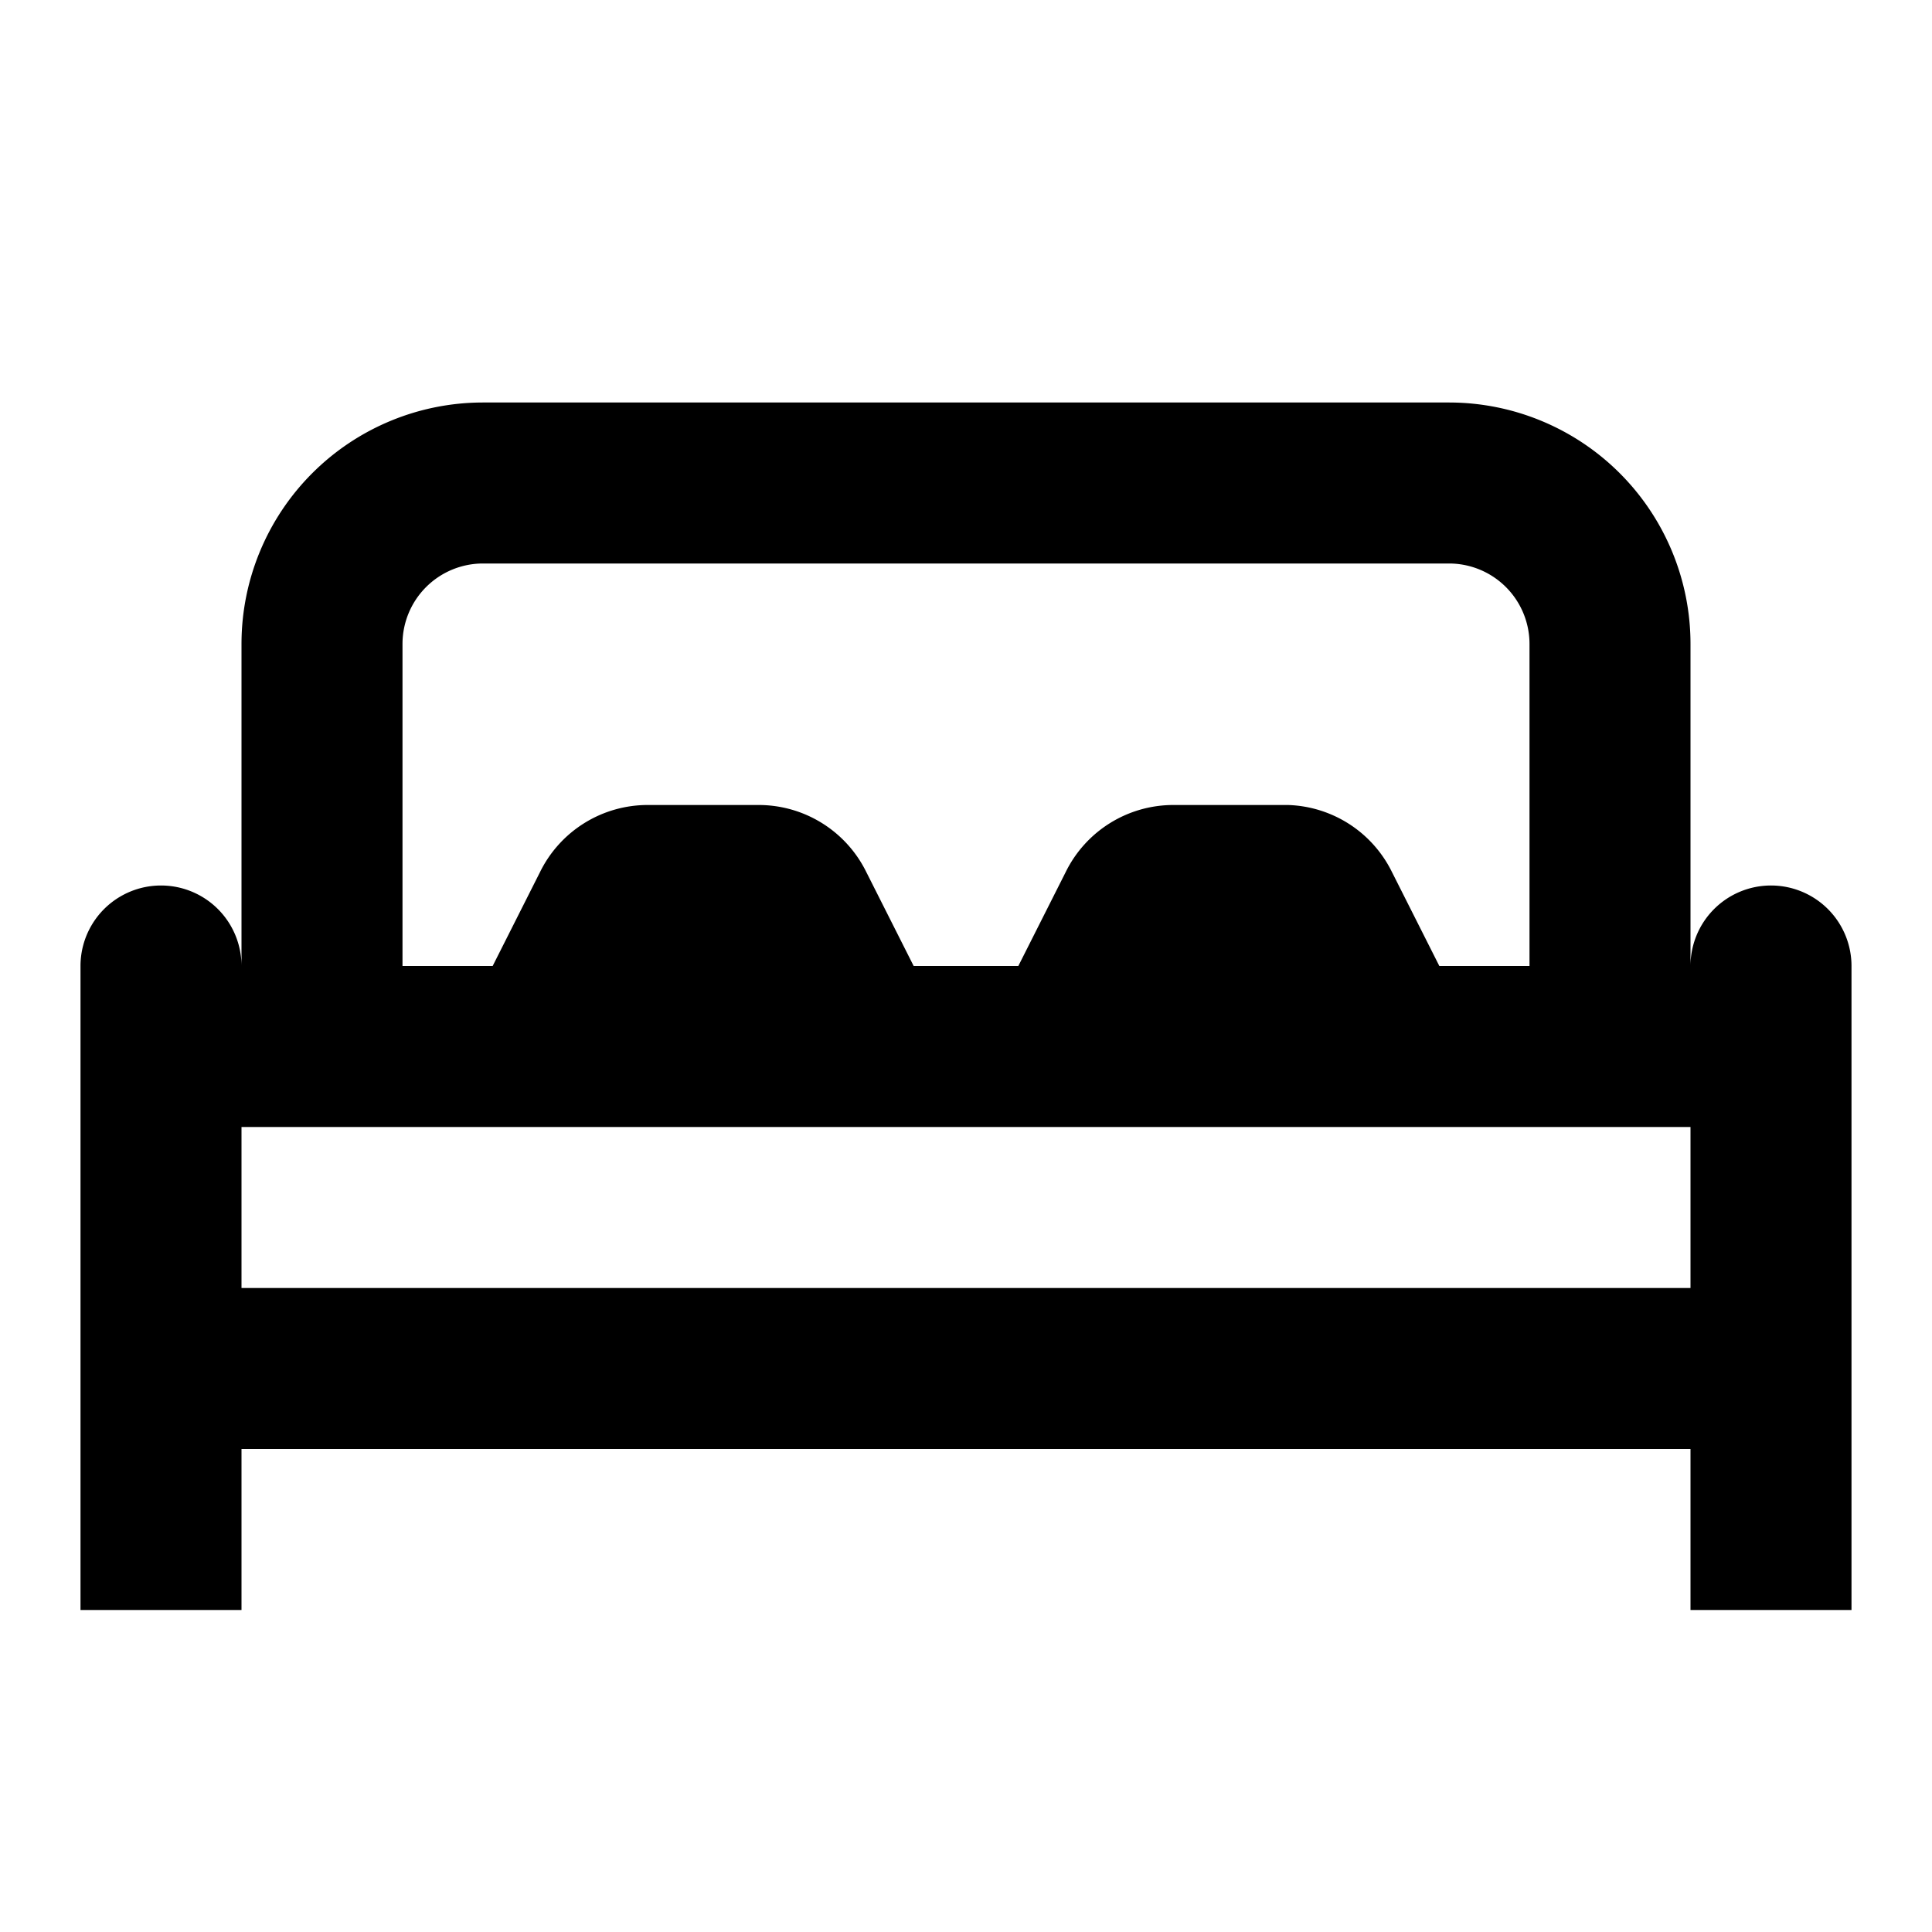 <svg id="Layer_1" data-name="Layer 1" xmlns="http://www.w3.org/2000/svg" viewBox="0 0 24 24"><title>iconoteka_sofa_bed_b_s</title><path d="M22,11a1,1,0,0,0-1,1V8a3,3,0,0,0-3-3H6A3,3,0,0,0,3,8v4a1,1,0,0,0-2,0v8H3V18H21v2h2V12A1,1,0,0,0,22,11ZM5,8A1,1,0,0,1,6,7H18a1,1,0,0,1,1,1v4H17.88l-.59-1.17A1.49,1.49,0,0,0,16,10H14.58a1.49,1.49,0,0,0-1.34.83L12.65,12h-1.3l-.59-1.17A1.49,1.49,0,0,0,9.42,10H8.05a1.49,1.49,0,0,0-1.34.83L6.12,12H5Zm16,8H3V14H21Z"/></svg>